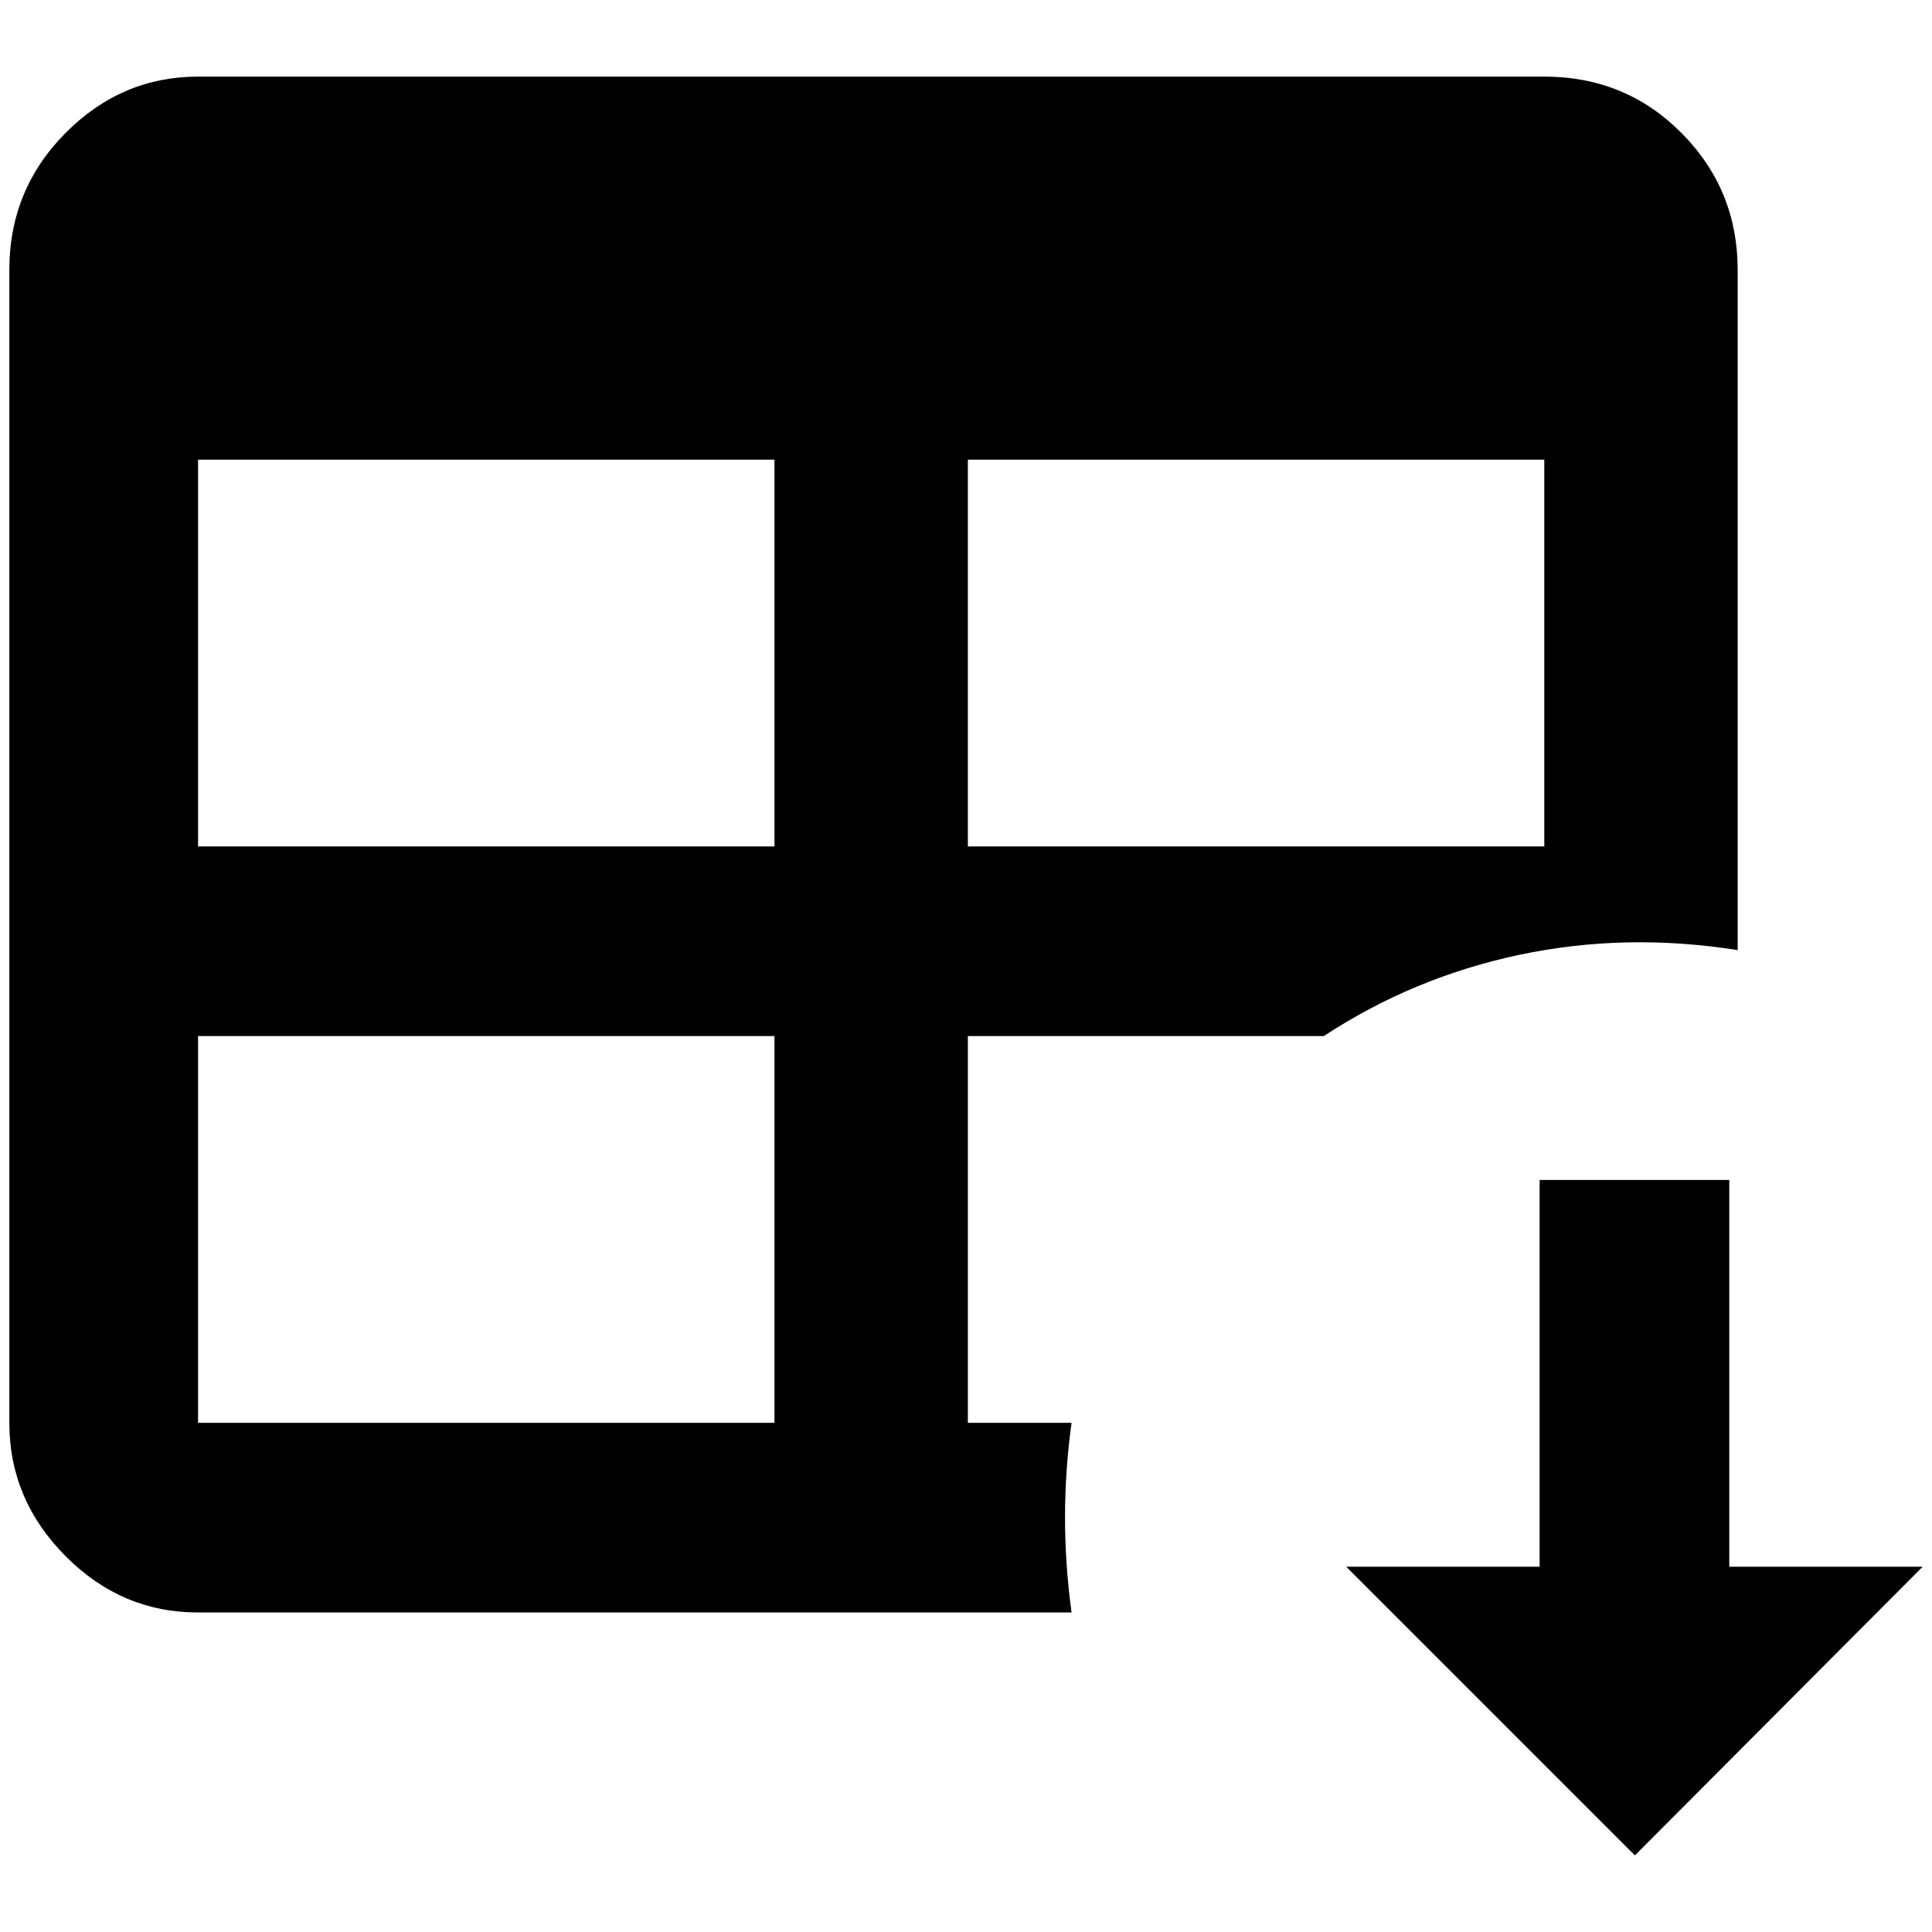 <?xml version="1.0" standalone="no"?>
<!DOCTYPE svg PUBLIC "-//W3C//DTD SVG 1.1//EN" "http://www.w3.org/Graphics/SVG/1.1/DTD/svg11.dtd" >
<svg xmlns="http://www.w3.org/2000/svg" xmlns:xlink="http://www.w3.org/1999/xlink" version="1.1" width="2048" height="2048" viewBox="-10 0 2068 2048">
   <path fill="currentColor"
d="M202 72h1441q87 0 147 60.5t60 146.5v728q-120 -19 -233.5 5t-209.5 87h-381v414h111q-14 101 0 203h-935q-82 0 -142 -60.5t-60 -142.5v-1234q0 -86 60 -146.5t142 -60.5zM202 482v414h617v-414h-617zM1026 482v414h617v-414h-617zM202 1099v414h617v-414h-617z
M1431 1667h207v-414h203v414h207l-308 309z" />
</svg>
